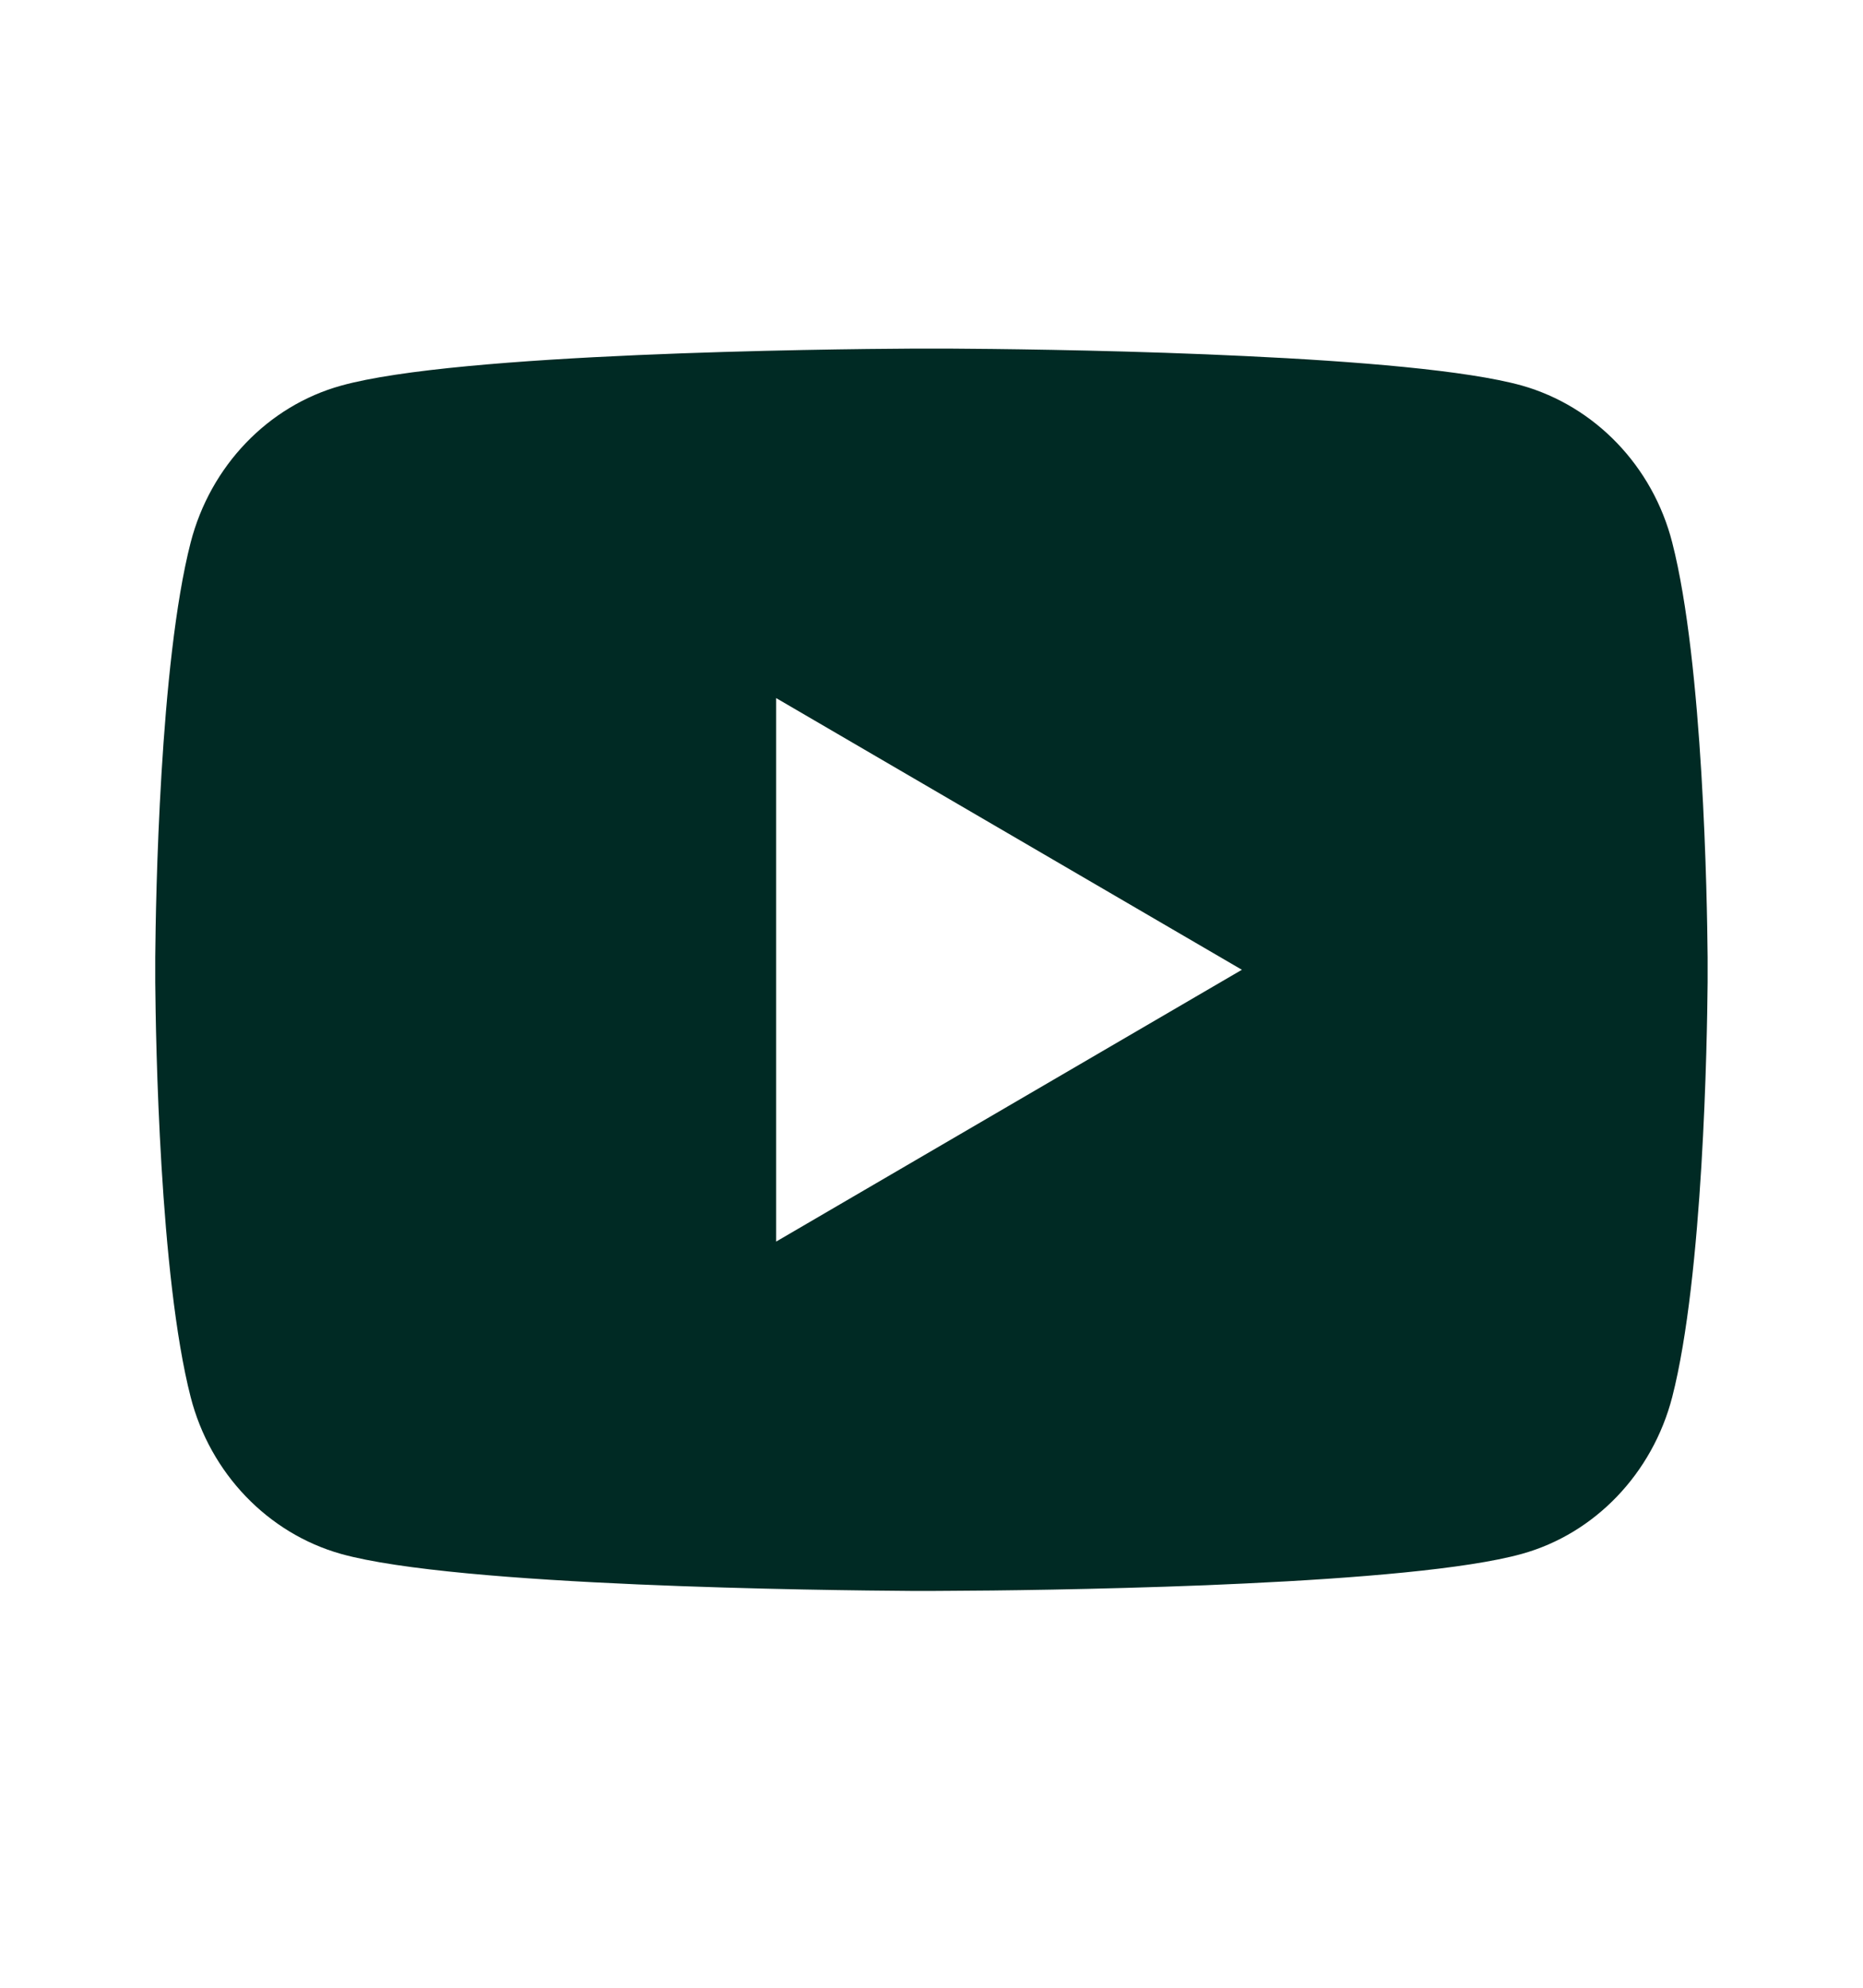 <svg width="15" height="16" viewBox="0 0 15 16" fill="none" xmlns="http://www.w3.org/2000/svg">
<path d="M7.652 2.806C7.986 2.808 8.821 2.816 9.709 2.852L10.024 2.866C10.917 2.908 11.809 2.98 12.252 3.103C12.843 3.27 13.307 3.753 13.464 4.367C13.714 5.342 13.745 7.243 13.749 7.704L13.749 7.799V7.908C13.745 8.368 13.714 10.27 13.464 11.245C13.305 11.86 12.841 12.345 12.252 12.508C11.809 12.631 10.917 12.704 10.024 12.746L9.709 12.76C8.821 12.795 7.986 12.804 7.652 12.805L7.506 12.806H7.346C6.64 12.801 3.686 12.77 2.746 12.508C2.156 12.342 1.692 11.858 1.535 11.245C1.285 10.27 1.254 8.368 1.25 7.908V7.704C1.254 7.243 1.285 5.341 1.535 4.367C1.694 3.751 2.158 3.267 2.747 3.104C3.686 2.842 6.641 2.81 7.347 2.806H7.652ZM6.249 5.619V9.994L9.999 7.806L6.249 5.619Z" fill="#002A24"/>
</svg>
